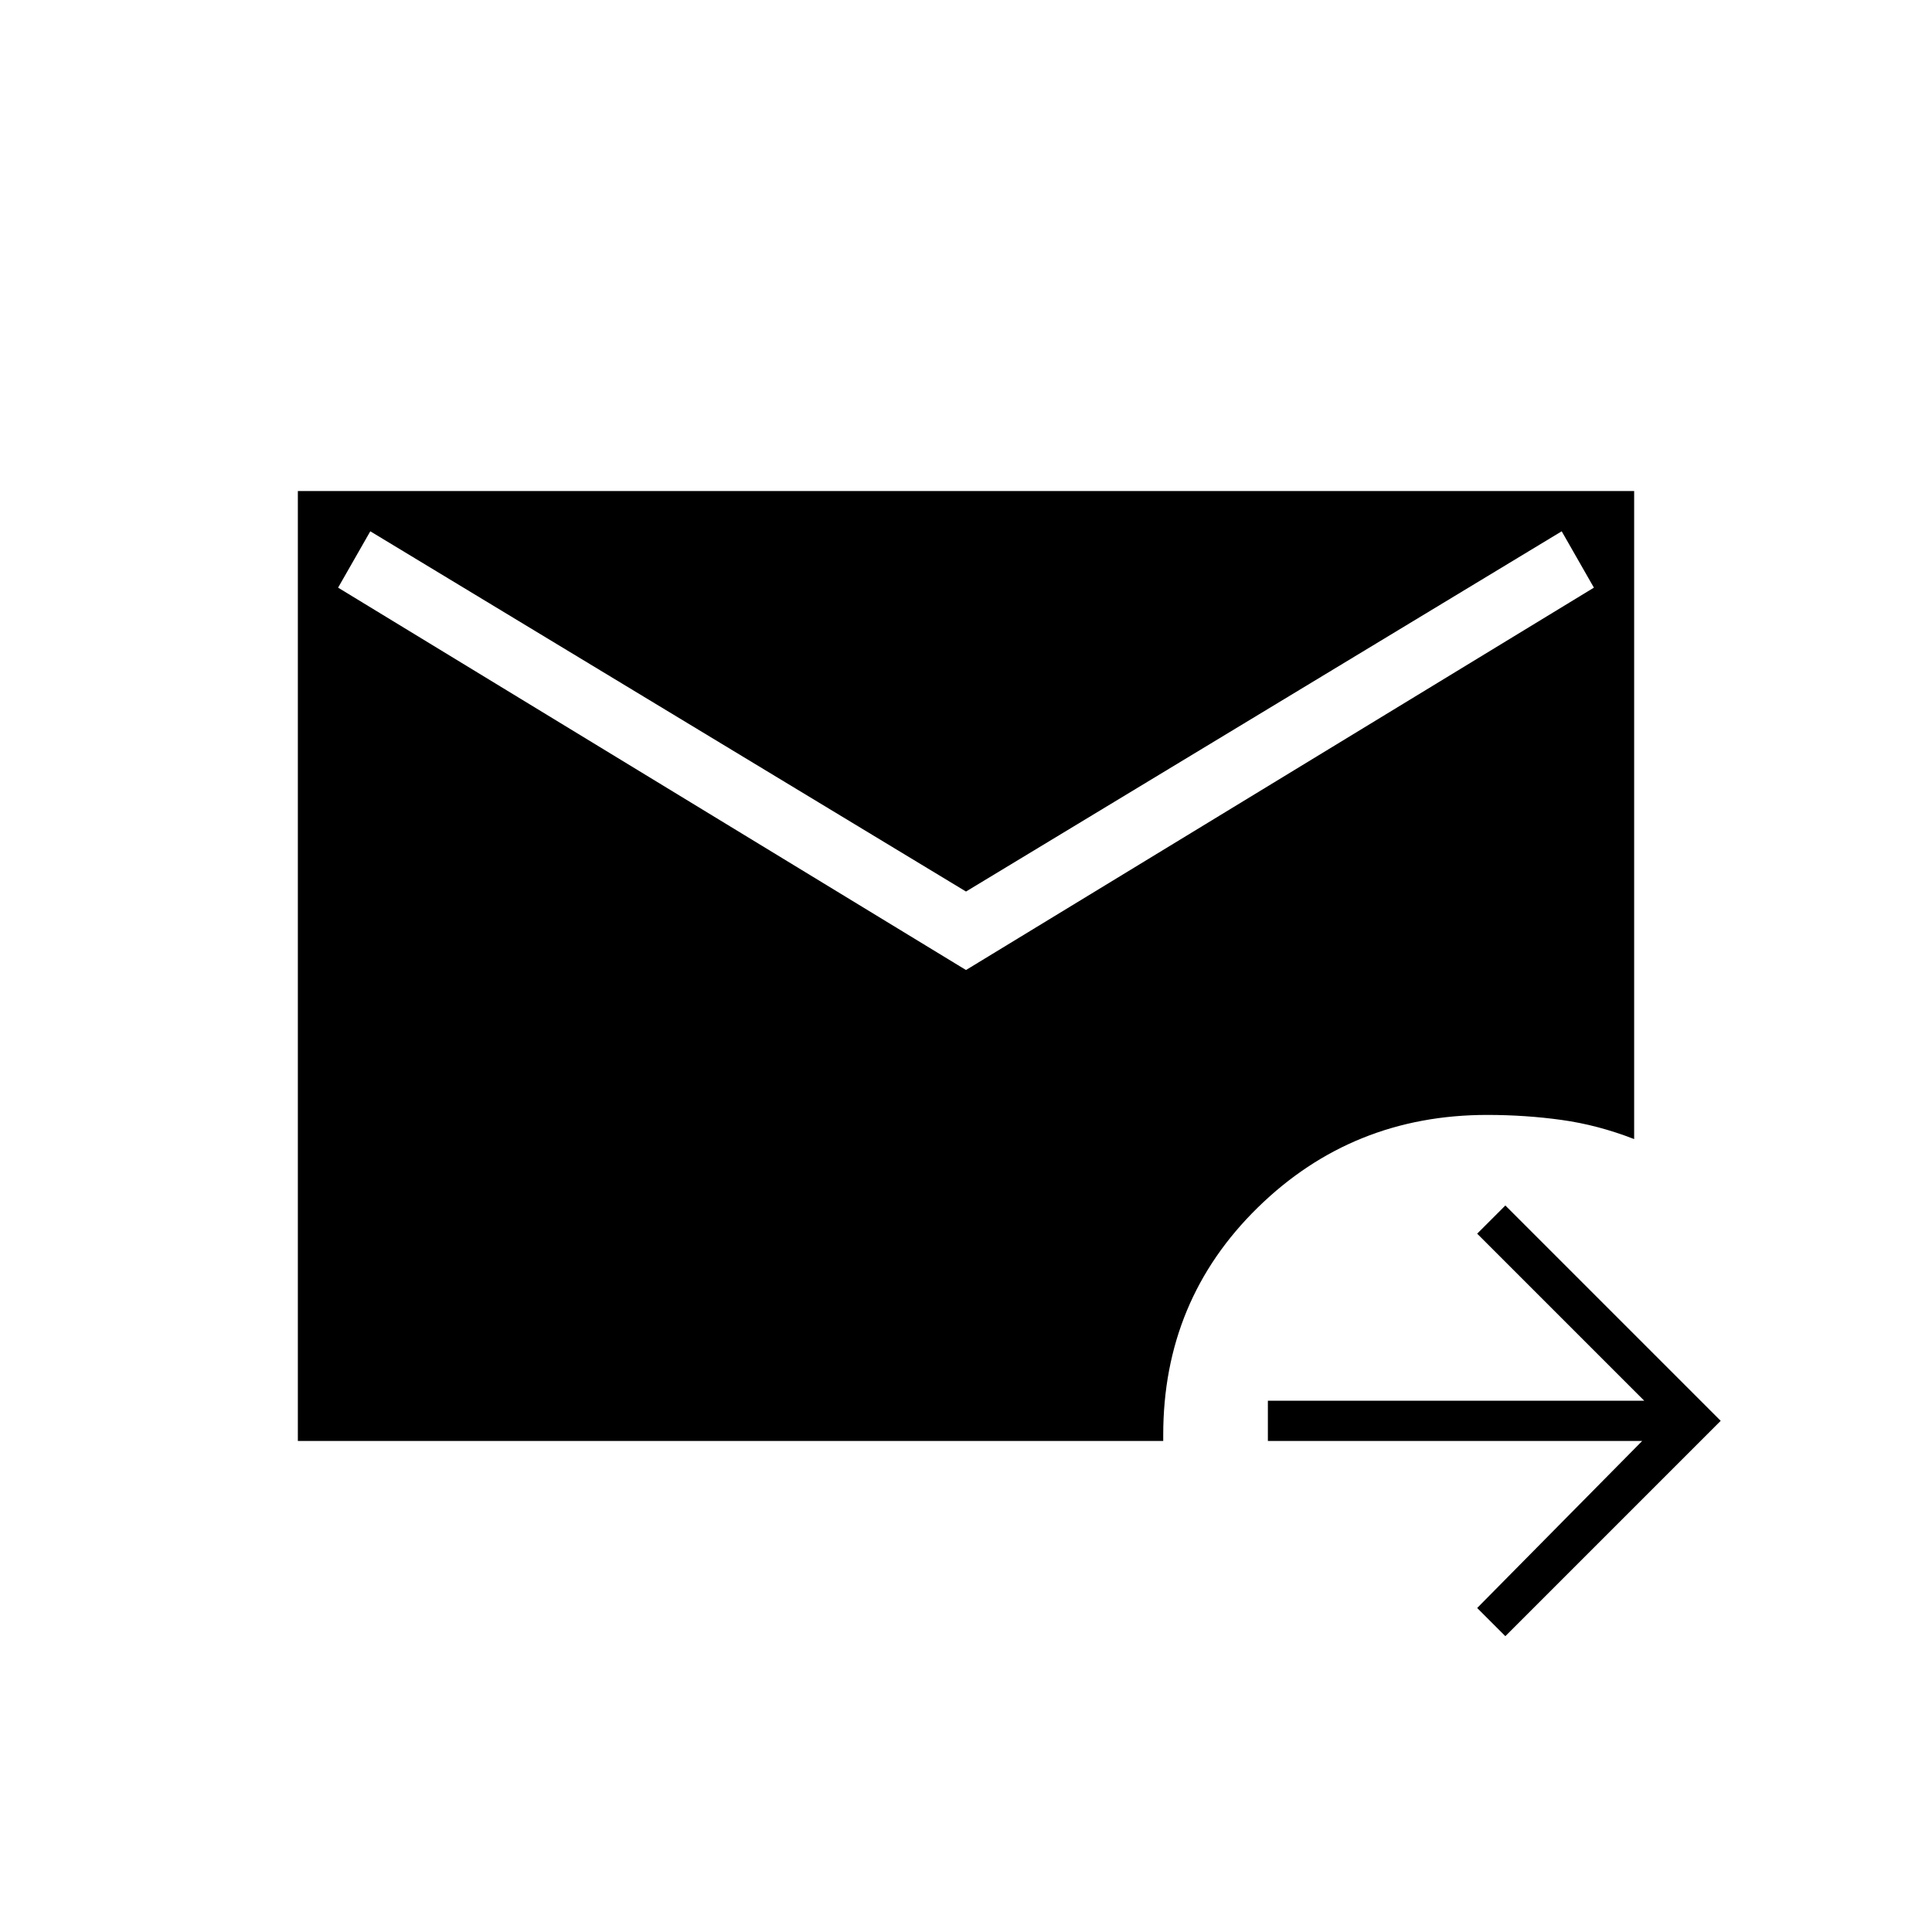 <svg xmlns="http://www.w3.org/2000/svg" height="20" viewBox="0 -960 960 960" width="20"><path d="m748-147-14-14 82-83H630v-20h187l-83-83 14-14 107 107-107 107Zm-600-97v-472h664v322q-18-7-36-9.5t-37-2.5q-67 0-114 46t-47 113v3H148Zm332-234 312-190-16-28-296 179-296-179-16 28 312 190Z"/></svg>